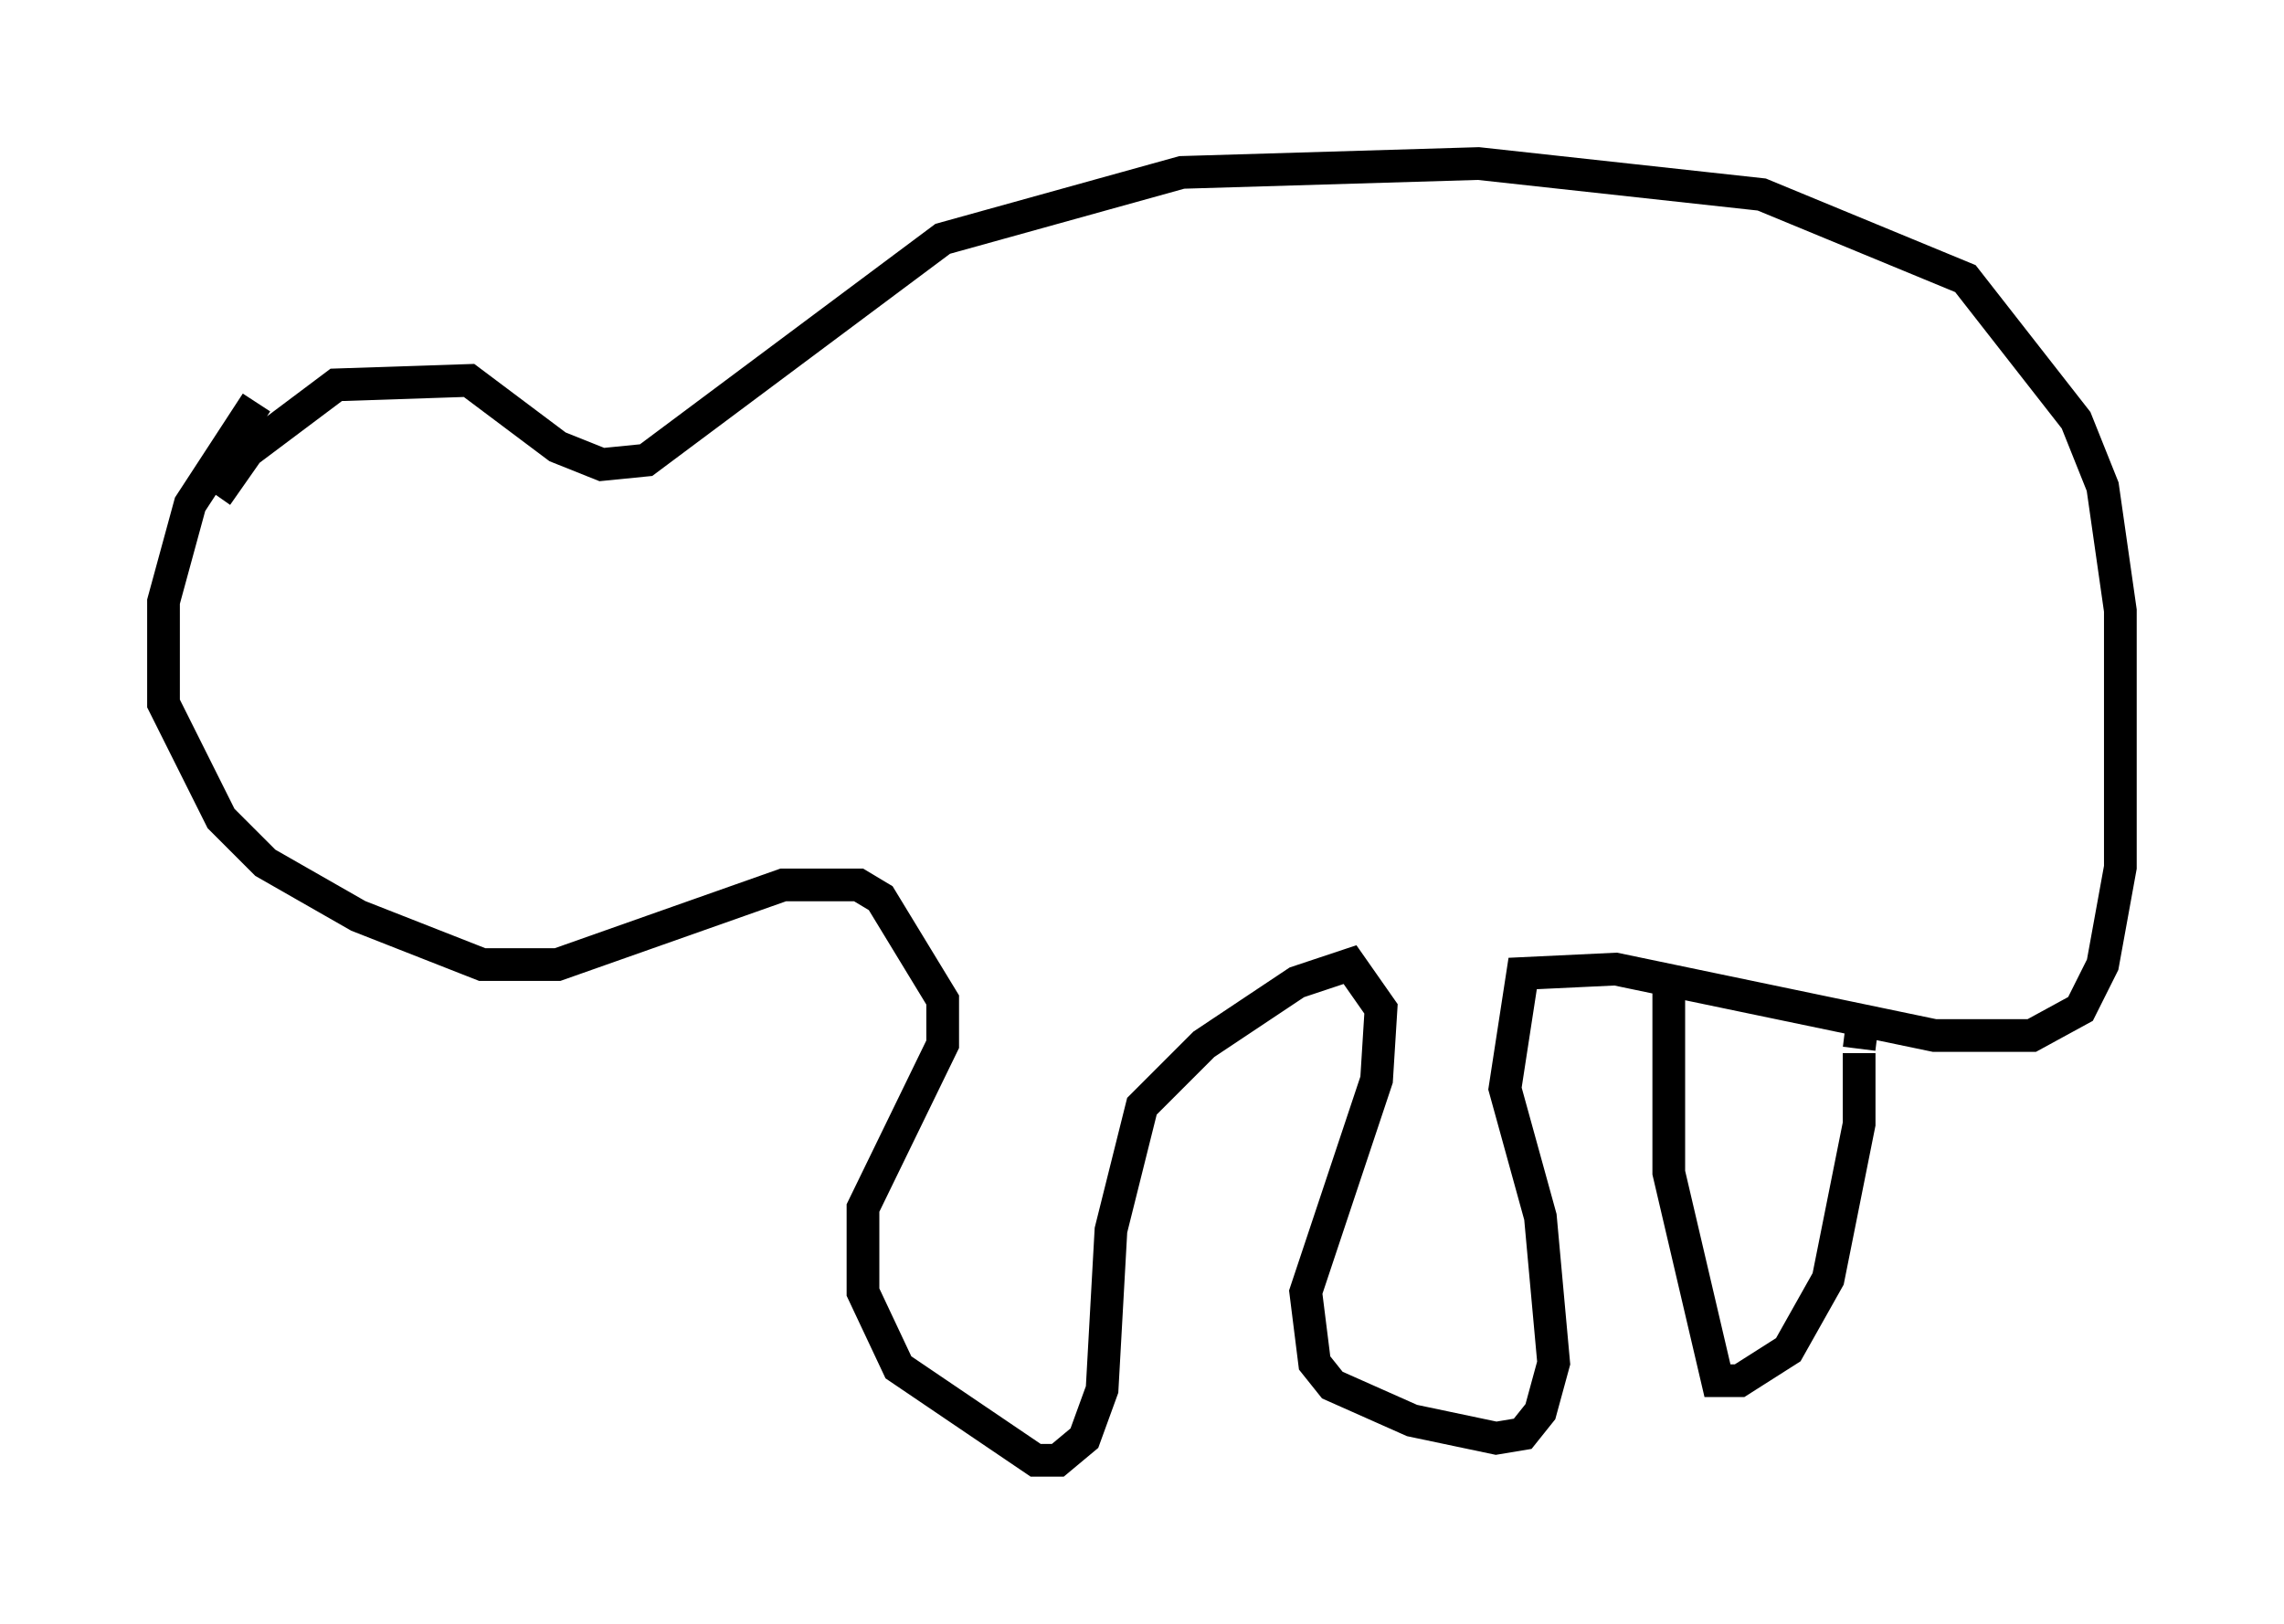 <?xml version="1.0" encoding="utf-8" ?>
<svg baseProfile="full" height="49.648" version="1.1" width="69.81" xmlns="http://www.w3.org/2000/svg" xmlns:ev="http://www.w3.org/2001/xml-events" xmlns:xlink="http://www.w3.org/1999/xlink"><defs /><rect fill="white" height="49.648" width="69.81" x="0" y="0" /><path d="M6.353, 16.502 m0.271, -1.353 l0.947, -1.353 2.706, -2.03 l4.059, -0.135 2.706, 2.03 l1.353, 0.541 1.353, -0.135 l9.066, -6.766 7.307, -2.03 l9.066, -0.271 8.66, 0.947 l6.225, 2.571 3.383, 4.33 l0.812, 2.03 0.541, 3.789 l0.0, 7.848 -0.541, 2.977 l-0.677, 1.353 -1.488, 0.812 l-2.977, 0.0 -9.743, -2.03 l-2.842, 0.135 -0.541, 3.518 l1.083, 3.924 0.406, 4.465 l-0.406, 1.488 -0.541, 0.677 l-0.812, 0.135 -2.571, -0.541 l-2.436, -1.083 -0.541, -0.677 l-0.271, -2.165 2.165, -6.495 l0.135, -2.165 -0.947, -1.353 l-1.624, 0.541 -2.842, 1.894 l-1.894, 1.894 -0.947, 3.789 l-0.271, 4.871 -0.541, 1.488 l-0.812, 0.677 -0.677, 0.0 l-4.195, -2.842 -1.083, -2.3 l0.0, -2.571 2.436, -5.007 l0.0, -1.353 -1.894, -3.112 l-0.677, -0.406 -2.3, 0.0 l-6.901, 2.436 -2.3, 0.0 l-3.789, -1.488 -2.842, -1.624 l-1.353, -1.353 -1.759, -3.518 l0.0, -3.112 0.812, -2.977 l2.03, -3.112 m43.166, 17.862 l0.0, 5.683 1.488, 6.36 l0.677, 0.0 1.488, -0.947 l1.218, -2.165 0.947, -4.736 l0.0, -2.165 m0.0, -0.135 l0.135, -1.083 " fill="none" stroke="black" stroke-width="1" /></svg>